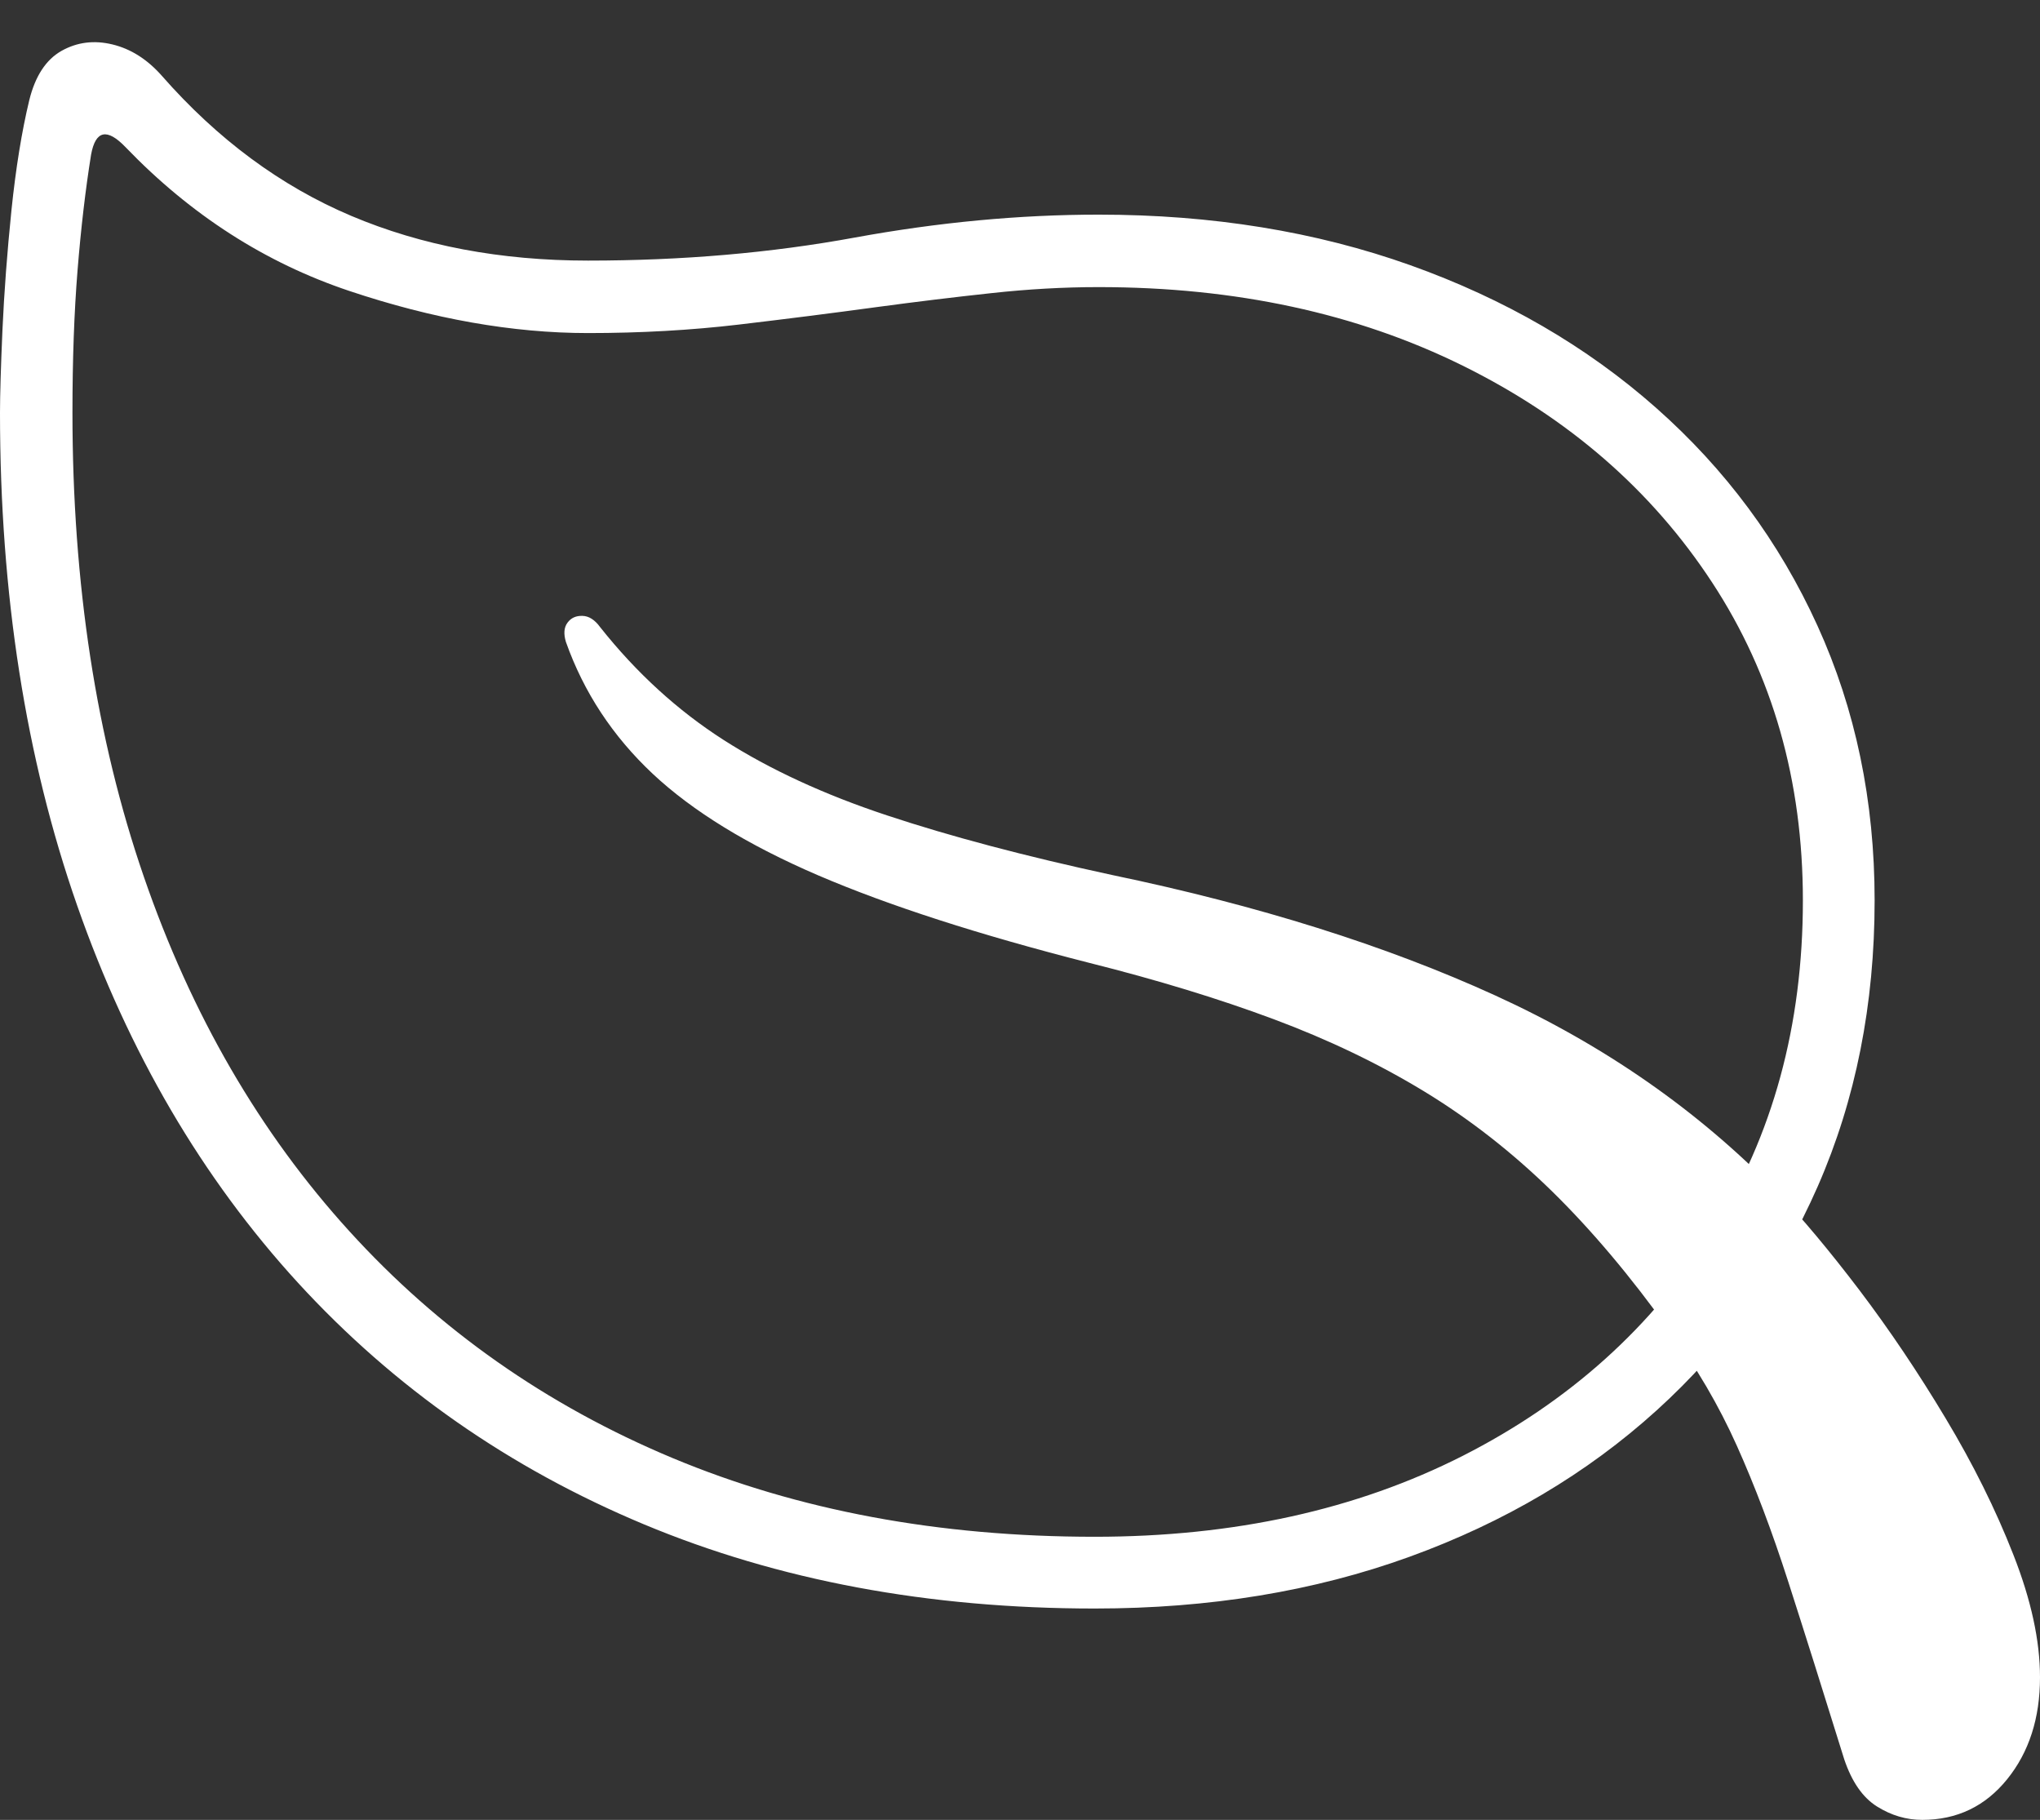 <?xml version="1.0" encoding="UTF-8"?>
<!--Generator: Apple Native CoreSVG 175-->
<!DOCTYPE svg
PUBLIC "-//W3C//DTD SVG 1.1//EN"
       "http://www.w3.org/Graphics/SVG/1.1/DTD/svg11.dtd">
<svg version="1.1" xmlns="http://www.w3.org/2000/svg" xmlns:xlink="http://www.w3.org/1999/xlink" width="19.934" height="17.78">
 <rect width="100%" height="100%" fill="#333333" stroke="none"/>
 <g>
  <rect height="17.78" opacity="0" width="19.934" x="0" y="0"/>
  <path d="M0 4.032Q0 6.689 0.753 8.844Q1.506 10.998 2.913 12.534Q4.321 14.069 6.291 14.892Q8.262 15.715 10.697 15.715Q12.378 15.715 13.772 15.21Q15.167 14.704 16.187 13.78Q17.207 12.857 17.763 11.589Q18.318 10.322 18.318 8.797Q18.318 7.339 17.759 6.112Q17.2 4.884 16.183 3.985Q15.167 3.086 13.781 2.591Q12.395 2.097 10.736 2.097Q9.577 2.097 8.352 2.321Q7.126 2.546 5.746 2.546Q4.466 2.546 3.432 2.109Q2.399 1.672 1.581 0.74Q1.368 0.499 1.098 0.434Q0.829 0.369 0.601 0.497Q0.373 0.626 0.286 0.979Q0.176 1.436 0.112 2.053Q0.049 2.67 0.024 3.223Q0 3.775 0 4.032ZM0.708 4.032Q0.708 3.255 0.758 2.638Q0.808 2.021 0.89 1.511Q0.955 1.154 1.228 1.439Q2.182 2.43 3.412 2.842Q4.642 3.254 5.746 3.254Q6.516 3.254 7.22 3.171Q7.923 3.088 8.568 3Q9.147 2.922 9.686 2.864Q10.224 2.805 10.736 2.805Q12.739 2.805 14.292 3.572Q15.845 4.339 16.731 5.692Q17.617 7.044 17.617 8.797Q17.617 10.629 16.734 12.03Q15.852 13.431 14.294 14.223Q12.736 15.014 10.697 15.014Q8.413 15.014 6.57 14.244Q4.727 13.473 3.415 12.03Q2.102 10.588 1.405 8.564Q0.708 6.541 0.708 4.032ZM5.53 6.272Q5.791 7.008 6.377 7.559Q6.964 8.109 7.997 8.553Q9.031 8.996 10.64 9.406Q11.641 9.657 12.445 9.957Q13.249 10.257 13.915 10.662Q14.581 11.067 15.164 11.637Q15.746 12.207 16.314 13.001Q16.707 13.534 16.971 14.123Q17.236 14.713 17.474 15.453Q17.712 16.193 18.021 17.188Q18.132 17.518 18.341 17.649Q18.55 17.78 18.783 17.78Q19.292 17.78 19.613 17.383Q19.934 16.986 19.934 16.387Q19.934 15.851 19.674 15.19Q19.415 14.528 19.012 13.857Q18.61 13.186 18.169 12.604Q17.728 12.024 17.368 11.647Q16.213 10.457 14.612 9.726Q13.011 8.995 10.864 8.548Q9.592 8.273 8.67 7.967Q7.748 7.662 7.072 7.23Q6.396 6.797 5.865 6.128Q5.786 6.019 5.691 6.017Q5.596 6.014 5.545 6.084Q5.494 6.153 5.53 6.272Z" fill="#ffffff"/>
 </g>
</svg>
